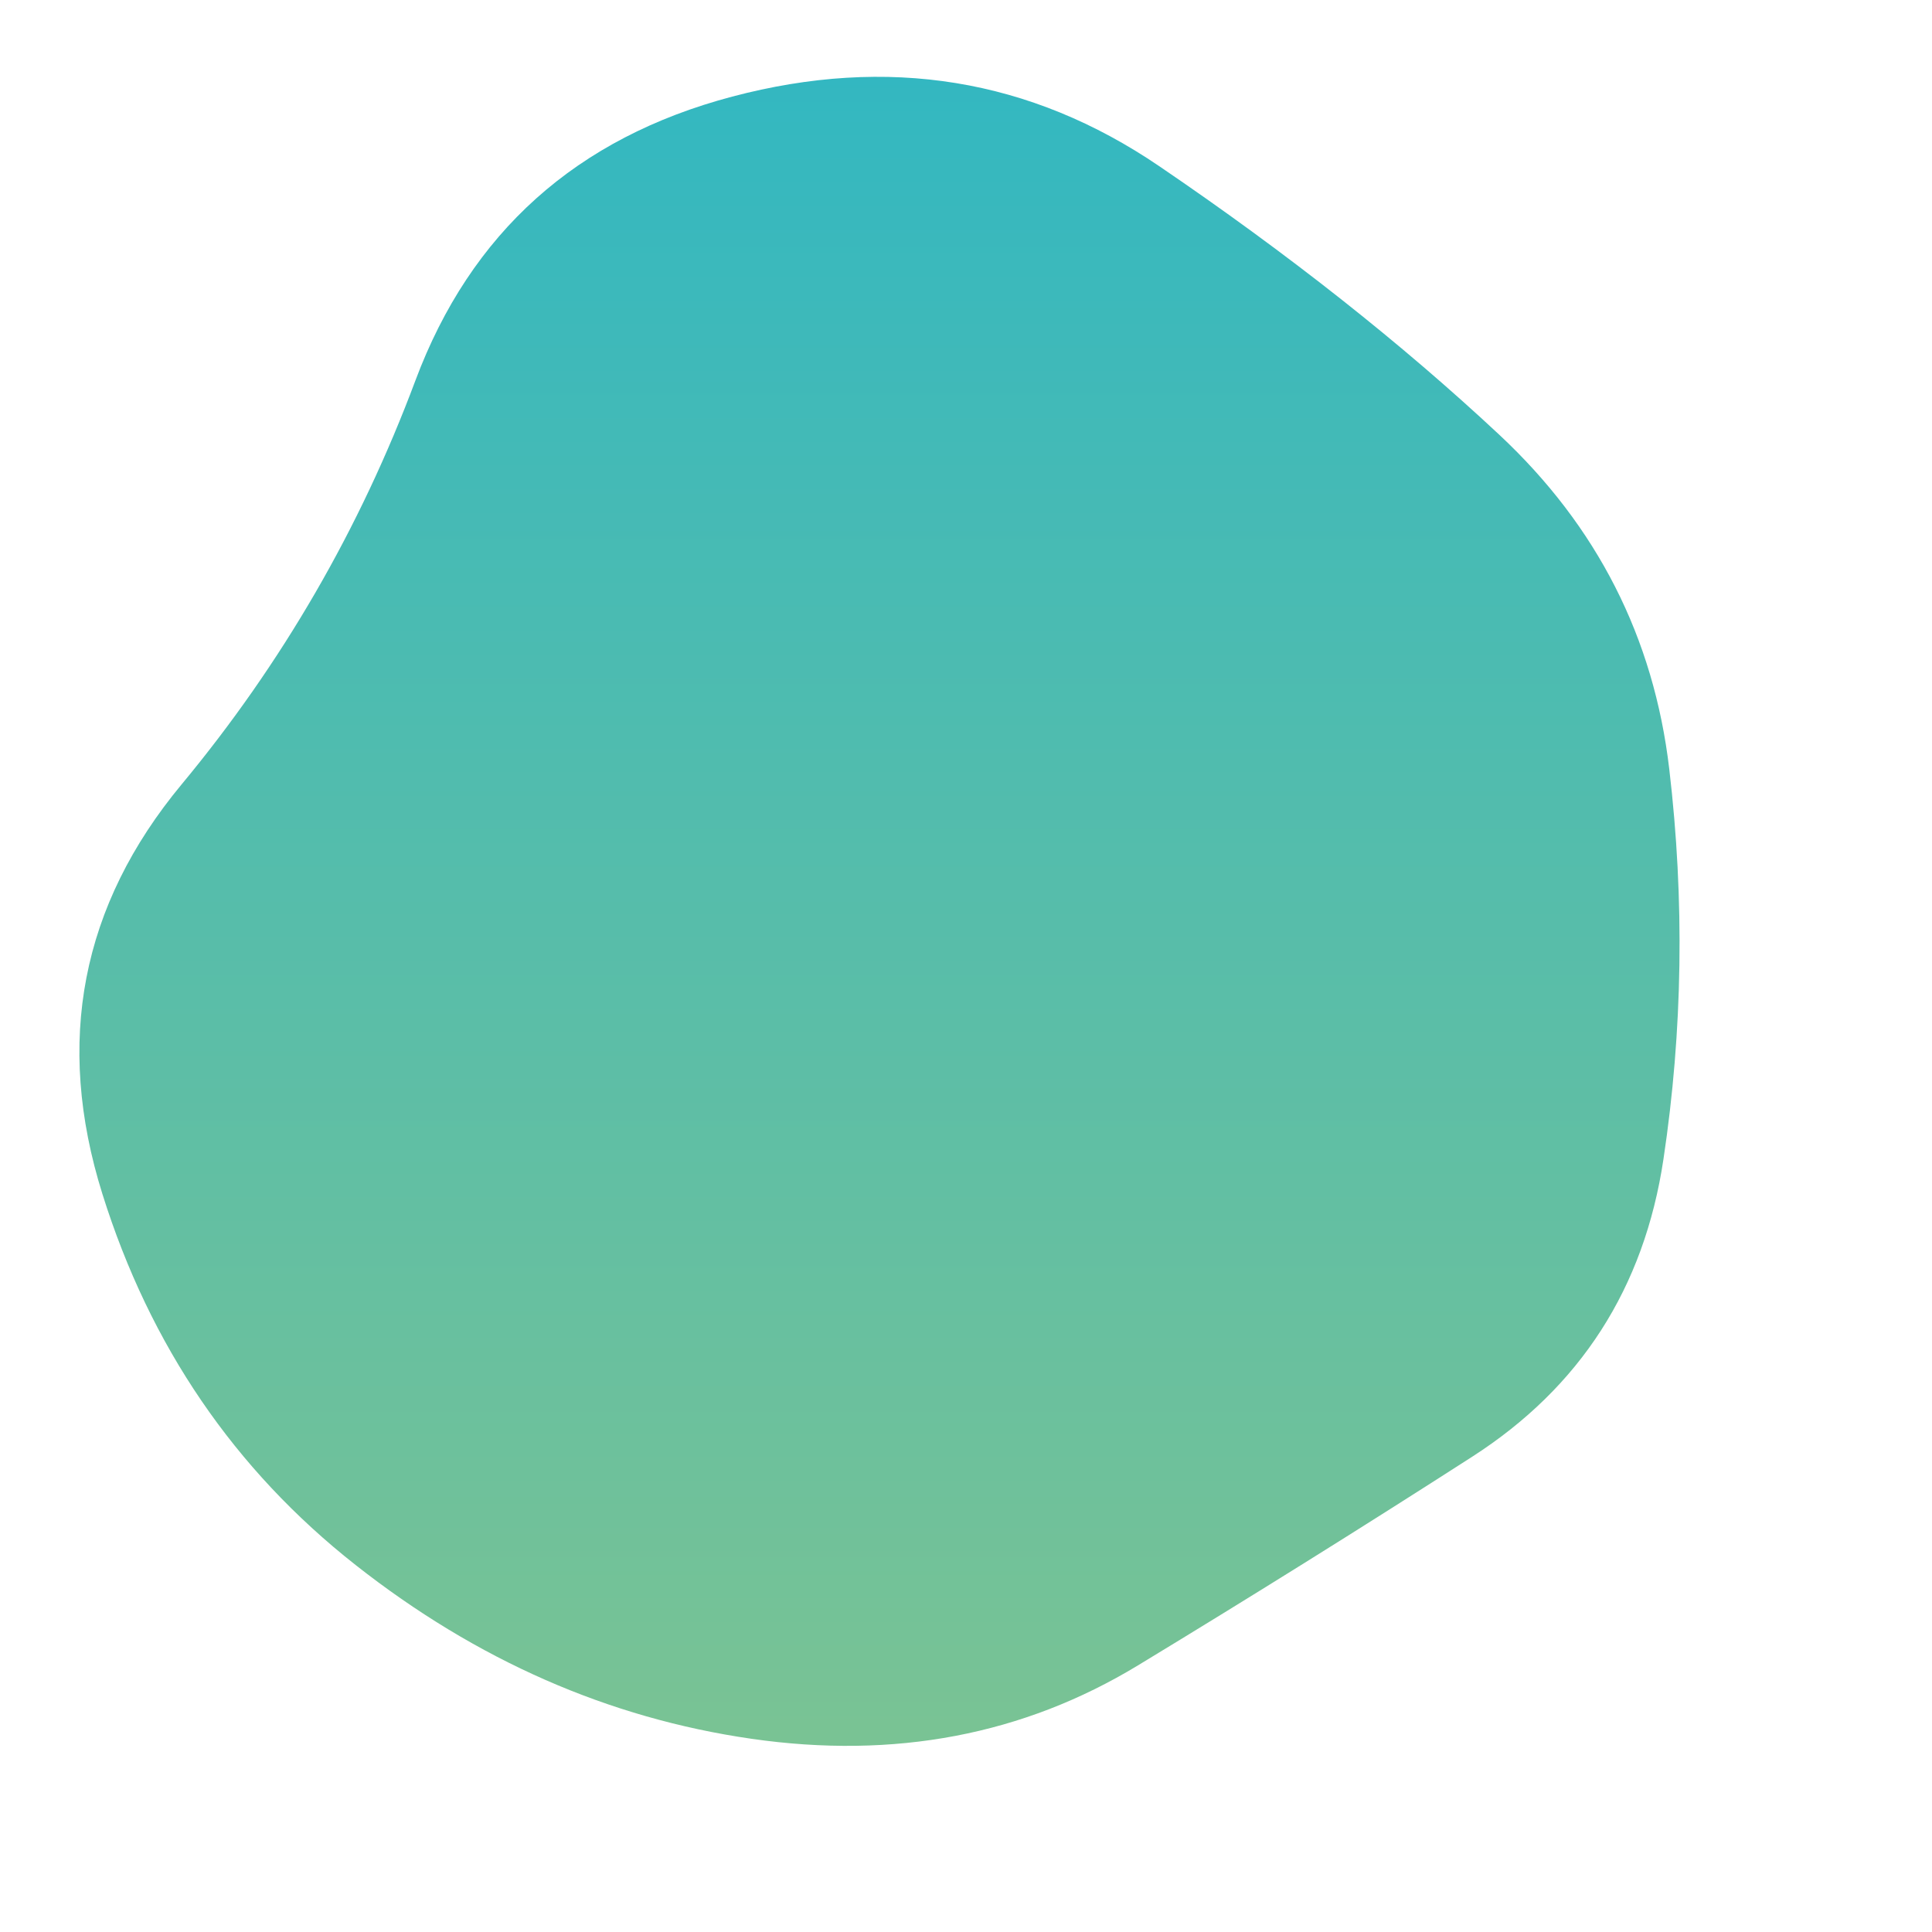<svg viewBox="0 0 500 500" xmlns="http://www.w3.org/2000/svg" xmlns:xlink="http://www.w3.org/1999/xlink" width="100%" id="blobSvg">
  <defs>
    <linearGradient id="gradient" x1="0%" y1="0%" x2="0%" y2="100%">
      <stop offset="0%" style="stop-color: rgb(49, 183, 194);"></stop>
      <stop offset="100%" style="stop-color: rgb(123, 195, 147);"></stop>
    </linearGradient>
  </defs>
  <path id="blob" d="M430.5,300Q423,350,381,377Q339,404,294.5,431Q250,458,194.5,450Q139,442,92,405Q45,368,26.5,309Q8,250,47,203Q86,156,107.5,98.5Q129,41,189.5,25Q250,9,300,43Q350,77,388,112.5Q426,148,432,199Q438,250,430.5,300Z" fill="url(#gradient)"></path>
</svg>